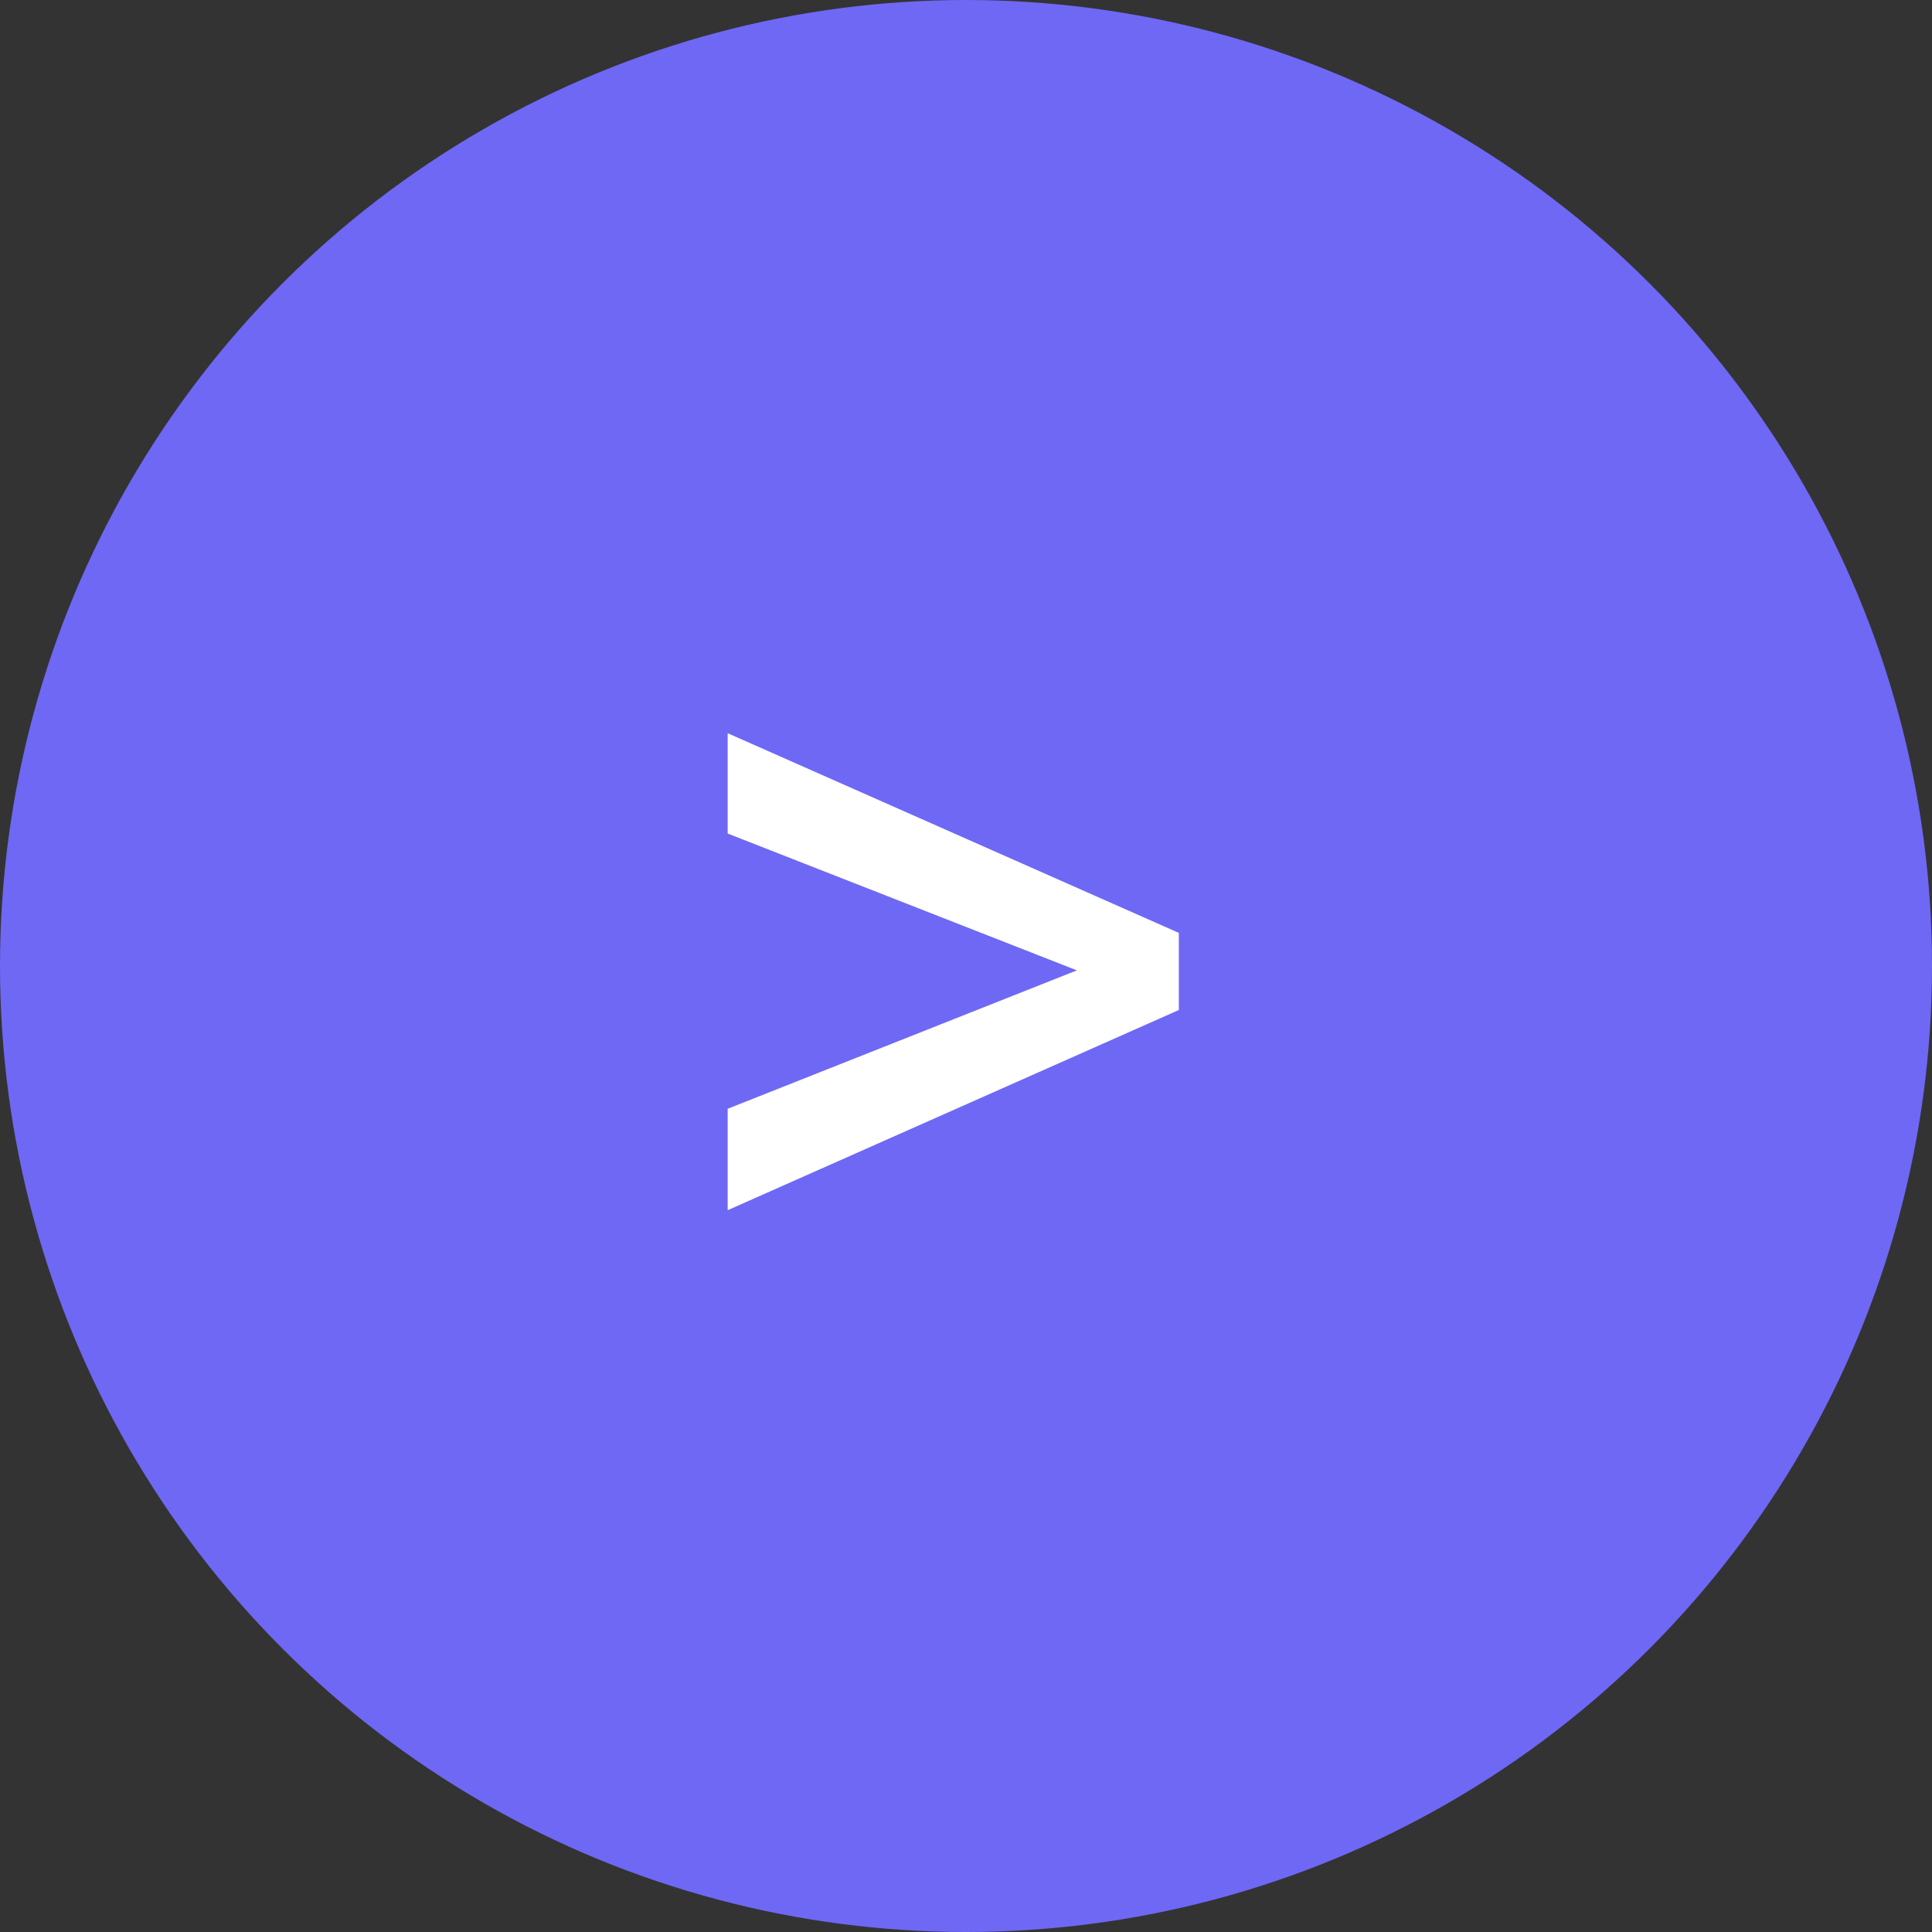 <svg width="50" height="50" viewBox="0 0 50 50" fill="none" xmlns="http://www.w3.org/2000/svg">
<rect x="0" y="0" width="50" height="50" fill="#333333" stroke="none"/>
<circle cx="25" cy="25" r="25" fill="#6E68F5"/>
<path d="M27.869 25.113L18.832 21.572V18.975L30.508 24.143V26.139L18.832 31.32V28.695L27.869 25.113Z" fill="white"/>
</svg>
